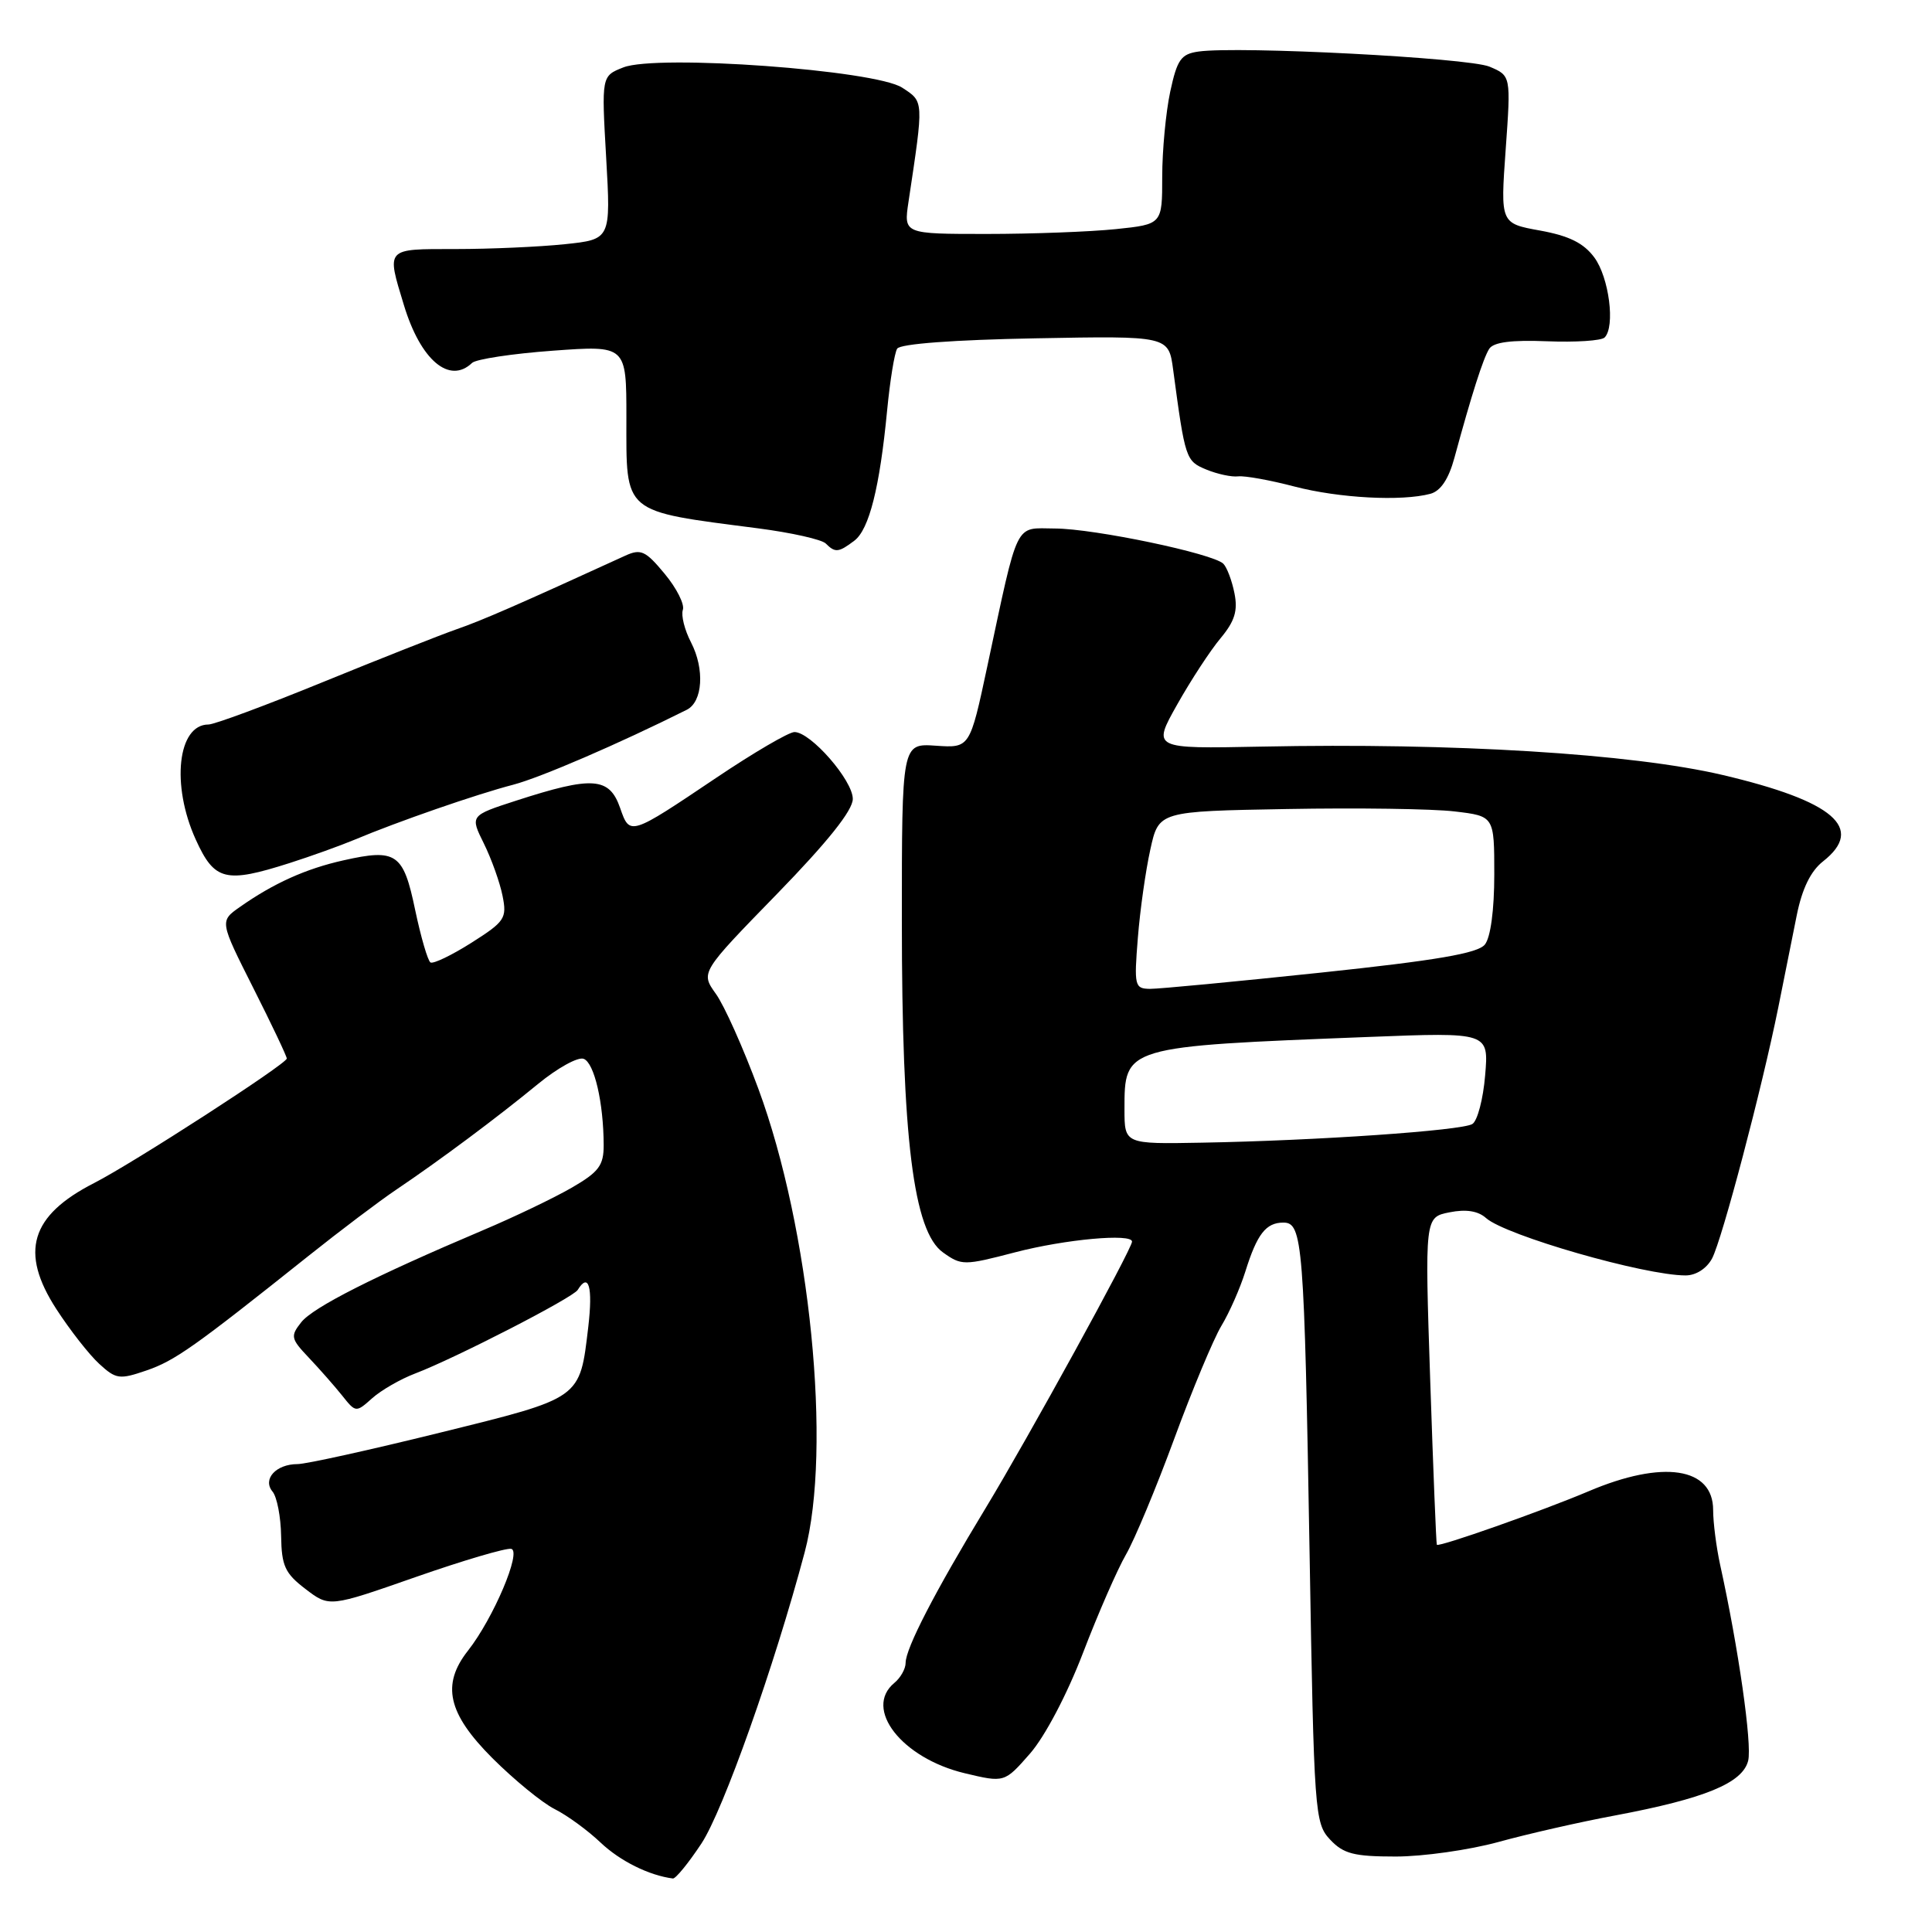 <?xml version="1.0" encoding="UTF-8" standalone="no"?>
<!DOCTYPE svg PUBLIC "-//W3C//DTD SVG 1.1//EN" "http://www.w3.org/Graphics/SVG/1.1/DTD/svg11.dtd" >
<svg xmlns="http://www.w3.org/2000/svg" xmlns:xlink="http://www.w3.org/1999/xlink" version="1.1" viewBox="0 0 256 256">
 <g >
 <path fill="currentColor"
d=" M 92.94 244.28 C 95.81 239.95 102.61 220.78 106.62 205.70 C 110.27 192.01 107.35 162.84 100.48 144.25 C 98.50 138.89 95.97 133.23 94.85 131.68 C 92.83 128.85 92.83 128.85 102.92 118.49 C 109.68 111.54 113.00 107.38 113.00 105.86 C 113.00 103.39 107.42 97.00 105.27 97.00 C 104.53 97.00 99.88 99.72 94.94 103.04 C 83.44 110.77 83.46 110.77 82.17 107.06 C 80.74 102.96 78.52 102.81 68.39 106.09 C 62.28 108.07 62.28 108.07 64.12 111.78 C 65.13 113.83 66.24 116.94 66.59 118.70 C 67.19 121.68 66.90 122.11 62.47 124.92 C 59.85 126.58 57.41 127.75 57.04 127.53 C 56.68 127.30 55.77 124.17 55.01 120.57 C 53.45 113.06 52.53 112.42 45.51 114.00 C 40.53 115.11 36.25 117.04 31.80 120.17 C 29.10 122.06 29.10 122.06 33.55 130.89 C 36.00 135.74 38.00 139.96 38.00 140.26 C 38.00 140.96 17.66 154.11 12.47 156.76 C 4.03 161.07 2.58 165.91 7.46 173.45 C 9.26 176.23 11.81 179.49 13.14 180.71 C 15.37 182.76 15.83 182.82 19.39 181.60 C 23.17 180.30 25.68 178.53 40.87 166.42 C 45.07 163.07 50.30 159.12 52.50 157.64 C 58.29 153.74 65.89 148.07 71.28 143.64 C 73.86 141.52 76.59 140.01 77.34 140.30 C 78.75 140.84 79.97 146.09 79.99 151.71 C 80.00 154.43 79.36 155.29 75.75 157.38 C 73.41 158.73 68.12 161.27 64.00 163.01 C 49.63 169.10 41.49 173.22 39.92 175.20 C 38.46 177.05 38.53 177.38 40.92 179.90 C 42.34 181.40 44.32 183.65 45.33 184.91 C 47.14 187.19 47.17 187.19 49.33 185.26 C 50.52 184.20 53.08 182.73 55.00 182.00 C 60.29 179.99 75.90 171.97 76.55 170.92 C 78.01 168.55 78.57 170.51 77.95 175.82 C 76.81 185.42 77.15 185.18 58.28 189.84 C 49.02 192.13 40.54 194.00 39.43 194.00 C 36.57 194.00 34.75 196.00 36.11 197.64 C 36.70 198.34 37.21 201.00 37.25 203.53 C 37.31 207.49 37.76 208.48 40.48 210.55 C 43.64 212.97 43.64 212.97 55.07 208.97 C 61.36 206.77 67.06 205.09 67.74 205.23 C 69.15 205.54 65.37 214.45 62.01 218.72 C 58.46 223.23 59.33 227.04 65.24 232.96 C 68.13 235.84 71.84 238.88 73.49 239.71 C 75.15 240.54 77.89 242.54 79.59 244.16 C 82.17 246.60 85.99 248.50 89.16 248.91 C 89.52 248.96 91.22 246.88 92.94 244.28 Z  M 198.52 244.08 C 202.36 243.02 209.32 241.43 214.00 240.56 C 225.91 238.32 230.89 236.27 231.64 233.31 C 232.18 231.14 230.35 218.33 227.92 207.31 C 227.42 205.00 227.00 201.75 227.00 200.09 C 227.00 194.42 220.35 193.41 210.50 197.60 C 204.39 200.19 190.67 205.03 190.39 204.69 C 190.30 204.58 189.91 194.78 189.51 182.90 C 188.79 161.29 188.79 161.29 192.06 160.64 C 194.25 160.20 195.85 160.45 196.91 161.40 C 199.51 163.71 217.90 169.00 223.35 169.00 C 224.73 169.00 226.14 168.09 226.86 166.75 C 228.19 164.23 233.46 144.25 235.63 133.50 C 236.40 129.65 237.51 124.15 238.08 121.27 C 238.79 117.75 239.93 115.41 241.57 114.13 C 247.15 109.73 242.99 106.16 228.26 102.69 C 216.19 99.86 192.63 98.41 167.09 98.93 C 152.68 99.22 152.68 99.22 155.98 93.36 C 157.79 90.14 160.38 86.18 161.73 84.57 C 163.61 82.31 164.04 80.93 163.57 78.60 C 163.24 76.93 162.57 75.17 162.10 74.70 C 160.75 73.35 145.02 70.05 139.79 70.03 C 134.37 70.00 135.02 68.66 130.82 88.31 C 128.51 99.12 128.51 99.12 124.00 98.81 C 119.50 98.50 119.50 98.50 119.50 122.00 C 119.50 150.85 121.03 163.18 124.96 165.96 C 127.41 167.71 127.75 167.70 134.50 165.94 C 141.13 164.21 150.00 163.40 150.00 164.52 C 150.00 165.48 136.22 190.57 130.59 199.85 C 123.87 210.93 120.00 218.42 120.00 220.34 C 120.00 221.12 119.33 222.32 118.50 223.00 C 114.39 226.41 119.48 232.96 127.82 234.96 C 133.10 236.22 133.10 236.22 136.48 232.36 C 138.45 230.11 141.39 224.53 143.51 219.00 C 145.51 213.78 148.07 207.93 149.19 206.00 C 150.31 204.07 153.19 197.18 155.58 190.68 C 157.97 184.18 160.79 177.43 161.84 175.68 C 162.90 173.93 164.32 170.70 165.01 168.50 C 166.57 163.51 167.74 162.00 170.06 162.00 C 172.61 162.00 172.82 164.68 173.53 206.00 C 174.11 240.29 174.21 241.58 176.24 243.75 C 178.01 245.64 179.40 246.00 184.94 246.00 C 188.57 246.00 194.68 245.13 198.52 244.08 Z  M 38.37 114.36 C 41.19 113.46 45.08 112.06 47.00 111.26 C 52.65 108.88 63.14 105.24 68.00 103.98 C 71.64 103.02 81.98 98.56 91.00 94.05 C 93.12 92.99 93.39 88.66 91.57 85.13 C 90.71 83.48 90.23 81.54 90.48 80.81 C 90.74 80.09 89.66 77.94 88.07 76.03 C 85.54 72.97 84.91 72.69 82.85 73.63 C 68.76 80.08 63.91 82.20 60.50 83.38 C 58.30 84.15 50.32 87.30 42.76 90.39 C 35.20 93.48 28.39 96.00 27.63 96.00 C 23.54 96.00 22.65 104.01 25.94 111.25 C 28.42 116.71 29.87 117.07 38.37 114.36 Z  M 113.21 71.64 C 115.17 70.15 116.57 64.59 117.55 54.37 C 117.93 50.45 118.52 46.77 118.88 46.20 C 119.27 45.56 126.39 45.03 137.19 44.83 C 154.85 44.50 154.85 44.50 155.45 49.00 C 157.04 60.86 157.12 61.09 159.85 62.22 C 161.31 62.82 163.21 63.23 164.07 63.12 C 164.94 63.02 168.30 63.62 171.53 64.47 C 177.44 66.01 185.73 66.45 189.54 65.43 C 190.89 65.06 191.95 63.48 192.71 60.69 C 194.99 52.30 196.53 47.47 197.33 46.22 C 197.90 45.34 200.27 45.03 205.00 45.22 C 208.76 45.37 212.19 45.15 212.62 44.72 C 214.05 43.28 213.21 36.76 211.26 34.12 C 209.84 32.20 207.91 31.25 204.07 30.55 C 198.81 29.60 198.81 29.60 199.51 19.82 C 200.21 10.03 200.21 10.03 197.36 8.83 C 194.56 7.66 164.13 6.08 158.81 6.83 C 156.49 7.16 155.98 7.88 155.06 12.15 C 154.48 14.87 154.00 19.94 154.00 23.41 C 154.00 29.72 154.00 29.72 147.85 30.36 C 144.47 30.71 136.76 31.00 130.72 31.00 C 119.74 31.00 119.74 31.00 120.38 26.75 C 122.42 13.18 122.43 13.51 119.55 11.62 C 115.98 9.28 87.07 7.18 82.60 8.93 C 79.70 10.07 79.70 10.07 80.32 20.89 C 80.94 31.72 80.94 31.72 74.82 32.36 C 71.46 32.71 64.95 33.00 60.35 33.00 C 51.02 33.00 51.20 32.80 53.52 40.43 C 55.73 47.72 59.55 50.96 62.55 48.09 C 63.07 47.59 67.89 46.86 73.25 46.47 C 83.00 45.76 83.00 45.76 83.00 55.31 C 83.00 68.21 82.34 67.66 100.47 70.01 C 104.85 70.58 108.88 71.48 109.42 72.02 C 110.67 73.27 111.12 73.22 113.21 71.64 Z  M 149.00 146.99 C 149.00 138.64 148.89 138.67 181.38 137.40 C 197.27 136.78 197.27 136.78 196.79 142.48 C 196.53 145.62 195.77 148.53 195.09 148.94 C 193.69 149.81 174.43 151.14 159.25 151.41 C 149.00 151.60 149.00 151.60 149.00 146.99 Z  M 150.77 124.29 C 151.06 120.60 151.81 115.32 152.43 112.54 C 153.54 107.50 153.54 107.50 170.52 107.20 C 179.86 107.03 189.86 107.17 192.75 107.52 C 198.00 108.14 198.00 108.14 198.00 115.88 C 198.00 120.58 197.51 124.23 196.75 125.16 C 195.82 126.32 190.33 127.26 175.00 128.88 C 163.72 130.07 153.54 131.04 152.37 131.03 C 150.35 131.00 150.26 130.64 150.77 124.29 Z "/>
</g>
</svg>